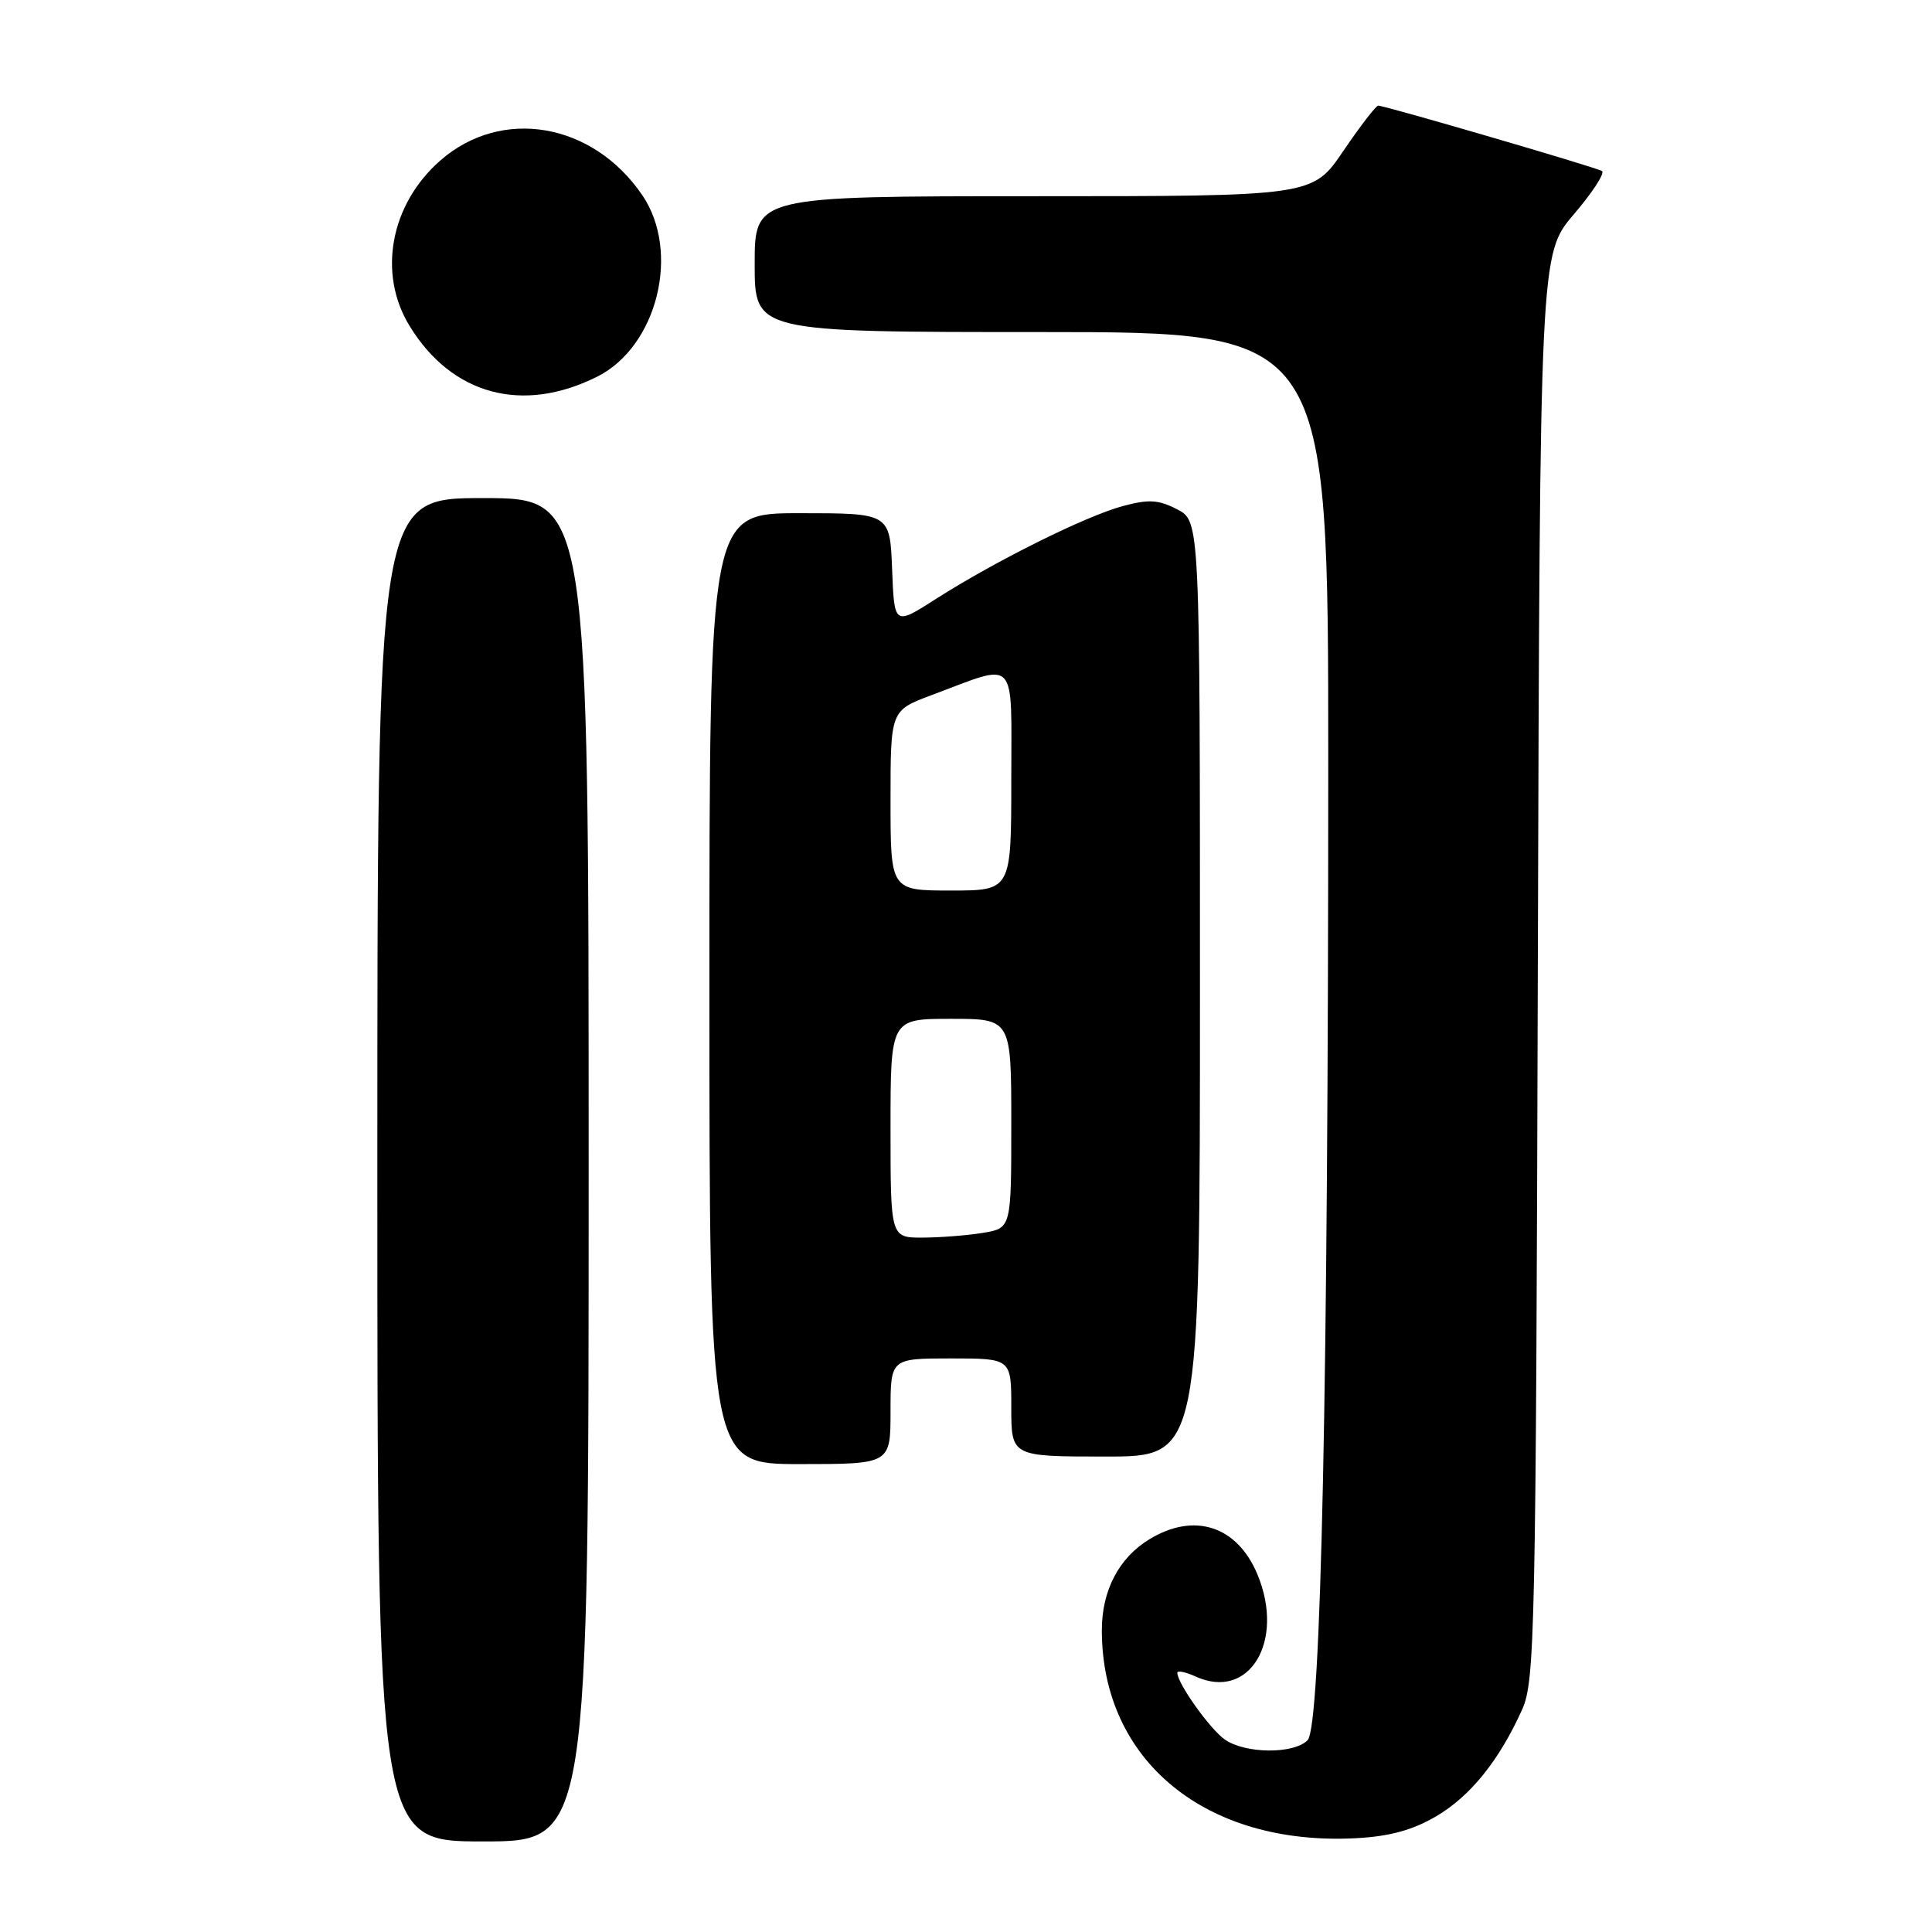 <?xml version="1.0" encoding="UTF-8" standalone="no"?>
<!DOCTYPE svg PUBLIC "-//W3C//DTD SVG 1.1//EN" "http://www.w3.org/Graphics/SVG/1.1/DTD/svg11.dtd" >
<svg xmlns="http://www.w3.org/2000/svg" xmlns:xlink="http://www.w3.org/1999/xlink" version="1.1" viewBox="0 0 256 256">
 <g >
 <path fill="currentColor"
d=" M 78.00 155.00 C 78.00 66.00 78.00 66.00 64.00 66.00 C 50.00 66.00 50.00 66.00 50.00 155.00 C 50.00 244.00 50.00 244.00 64.00 244.00 C 78.00 244.00 78.00 244.00 78.00 155.00 Z  M 190.28 240.68 C 194.84 238.01 198.67 233.25 201.70 226.50 C 203.38 222.76 203.52 216.43 203.77 128.08 C 204.05 33.66 204.05 33.66 208.54 28.40 C 211.01 25.51 212.69 22.93 212.27 22.66 C 211.45 22.16 183.53 14.00 182.62 14.00 C 182.32 14.00 180.24 16.70 178.00 20.00 C 173.93 26.00 173.93 26.00 136.96 26.00 C 100.00 26.00 100.00 26.00 100.00 35.00 C 100.00 44.00 100.00 44.00 138.00 44.00 C 176.00 44.00 176.00 44.00 176.00 101.25 C 176.00 183.82 175.05 228.81 173.26 230.59 C 171.41 232.45 165.01 232.39 162.30 230.50 C 160.32 229.11 156.00 223.05 156.00 221.65 C 156.00 221.32 157.09 221.54 158.43 222.15 C 165.54 225.39 170.31 217.47 166.61 208.60 C 163.92 202.18 158.24 200.34 152.30 203.96 C 148.26 206.42 146.00 210.74 146.00 216.01 C 146.00 233.33 159.82 244.63 179.71 243.57 C 184.13 243.33 187.18 242.50 190.28 240.68 Z  M 118.00 187.00 C 118.00 180.00 118.00 180.00 126.00 180.00 C 134.00 180.00 134.00 180.00 134.00 186.50 C 134.00 193.00 134.00 193.00 146.50 193.00 C 159.00 193.00 159.00 193.00 159.00 131.03 C 159.00 69.05 159.00 69.05 155.98 67.49 C 153.51 66.21 152.22 66.13 148.77 67.06 C 143.86 68.38 131.84 74.36 124.00 79.37 C 118.50 82.89 118.50 82.89 118.21 75.44 C 117.92 68.00 117.92 68.00 105.96 68.00 C 94.00 68.00 94.00 68.00 94.00 131.00 C 94.00 194.00 94.00 194.00 106.00 194.00 C 118.00 194.00 118.00 194.00 118.00 187.00 Z  M 79.15 49.90 C 87.12 45.89 90.22 33.32 85.08 25.82 C 78.50 16.21 66.43 14.17 58.33 21.28 C 51.72 27.08 50.02 36.24 54.26 43.17 C 59.86 52.34 69.24 54.87 79.15 49.90 Z  M 118.00 149.50 C 118.00 135.00 118.00 135.00 126.00 135.00 C 134.00 135.00 134.00 135.00 134.00 148.87 C 134.00 162.74 134.00 162.74 130.25 163.36 C 128.19 163.70 124.59 163.98 122.25 163.99 C 118.00 164.00 118.00 164.00 118.00 149.50 Z  M 118.00 106.07 C 118.00 94.14 118.00 94.14 123.46 92.10 C 134.97 87.80 134.00 86.76 134.00 103.39 C 134.00 118.00 134.00 118.00 126.00 118.00 C 118.00 118.00 118.00 118.00 118.00 106.07 Z "/>
</g>
</svg>